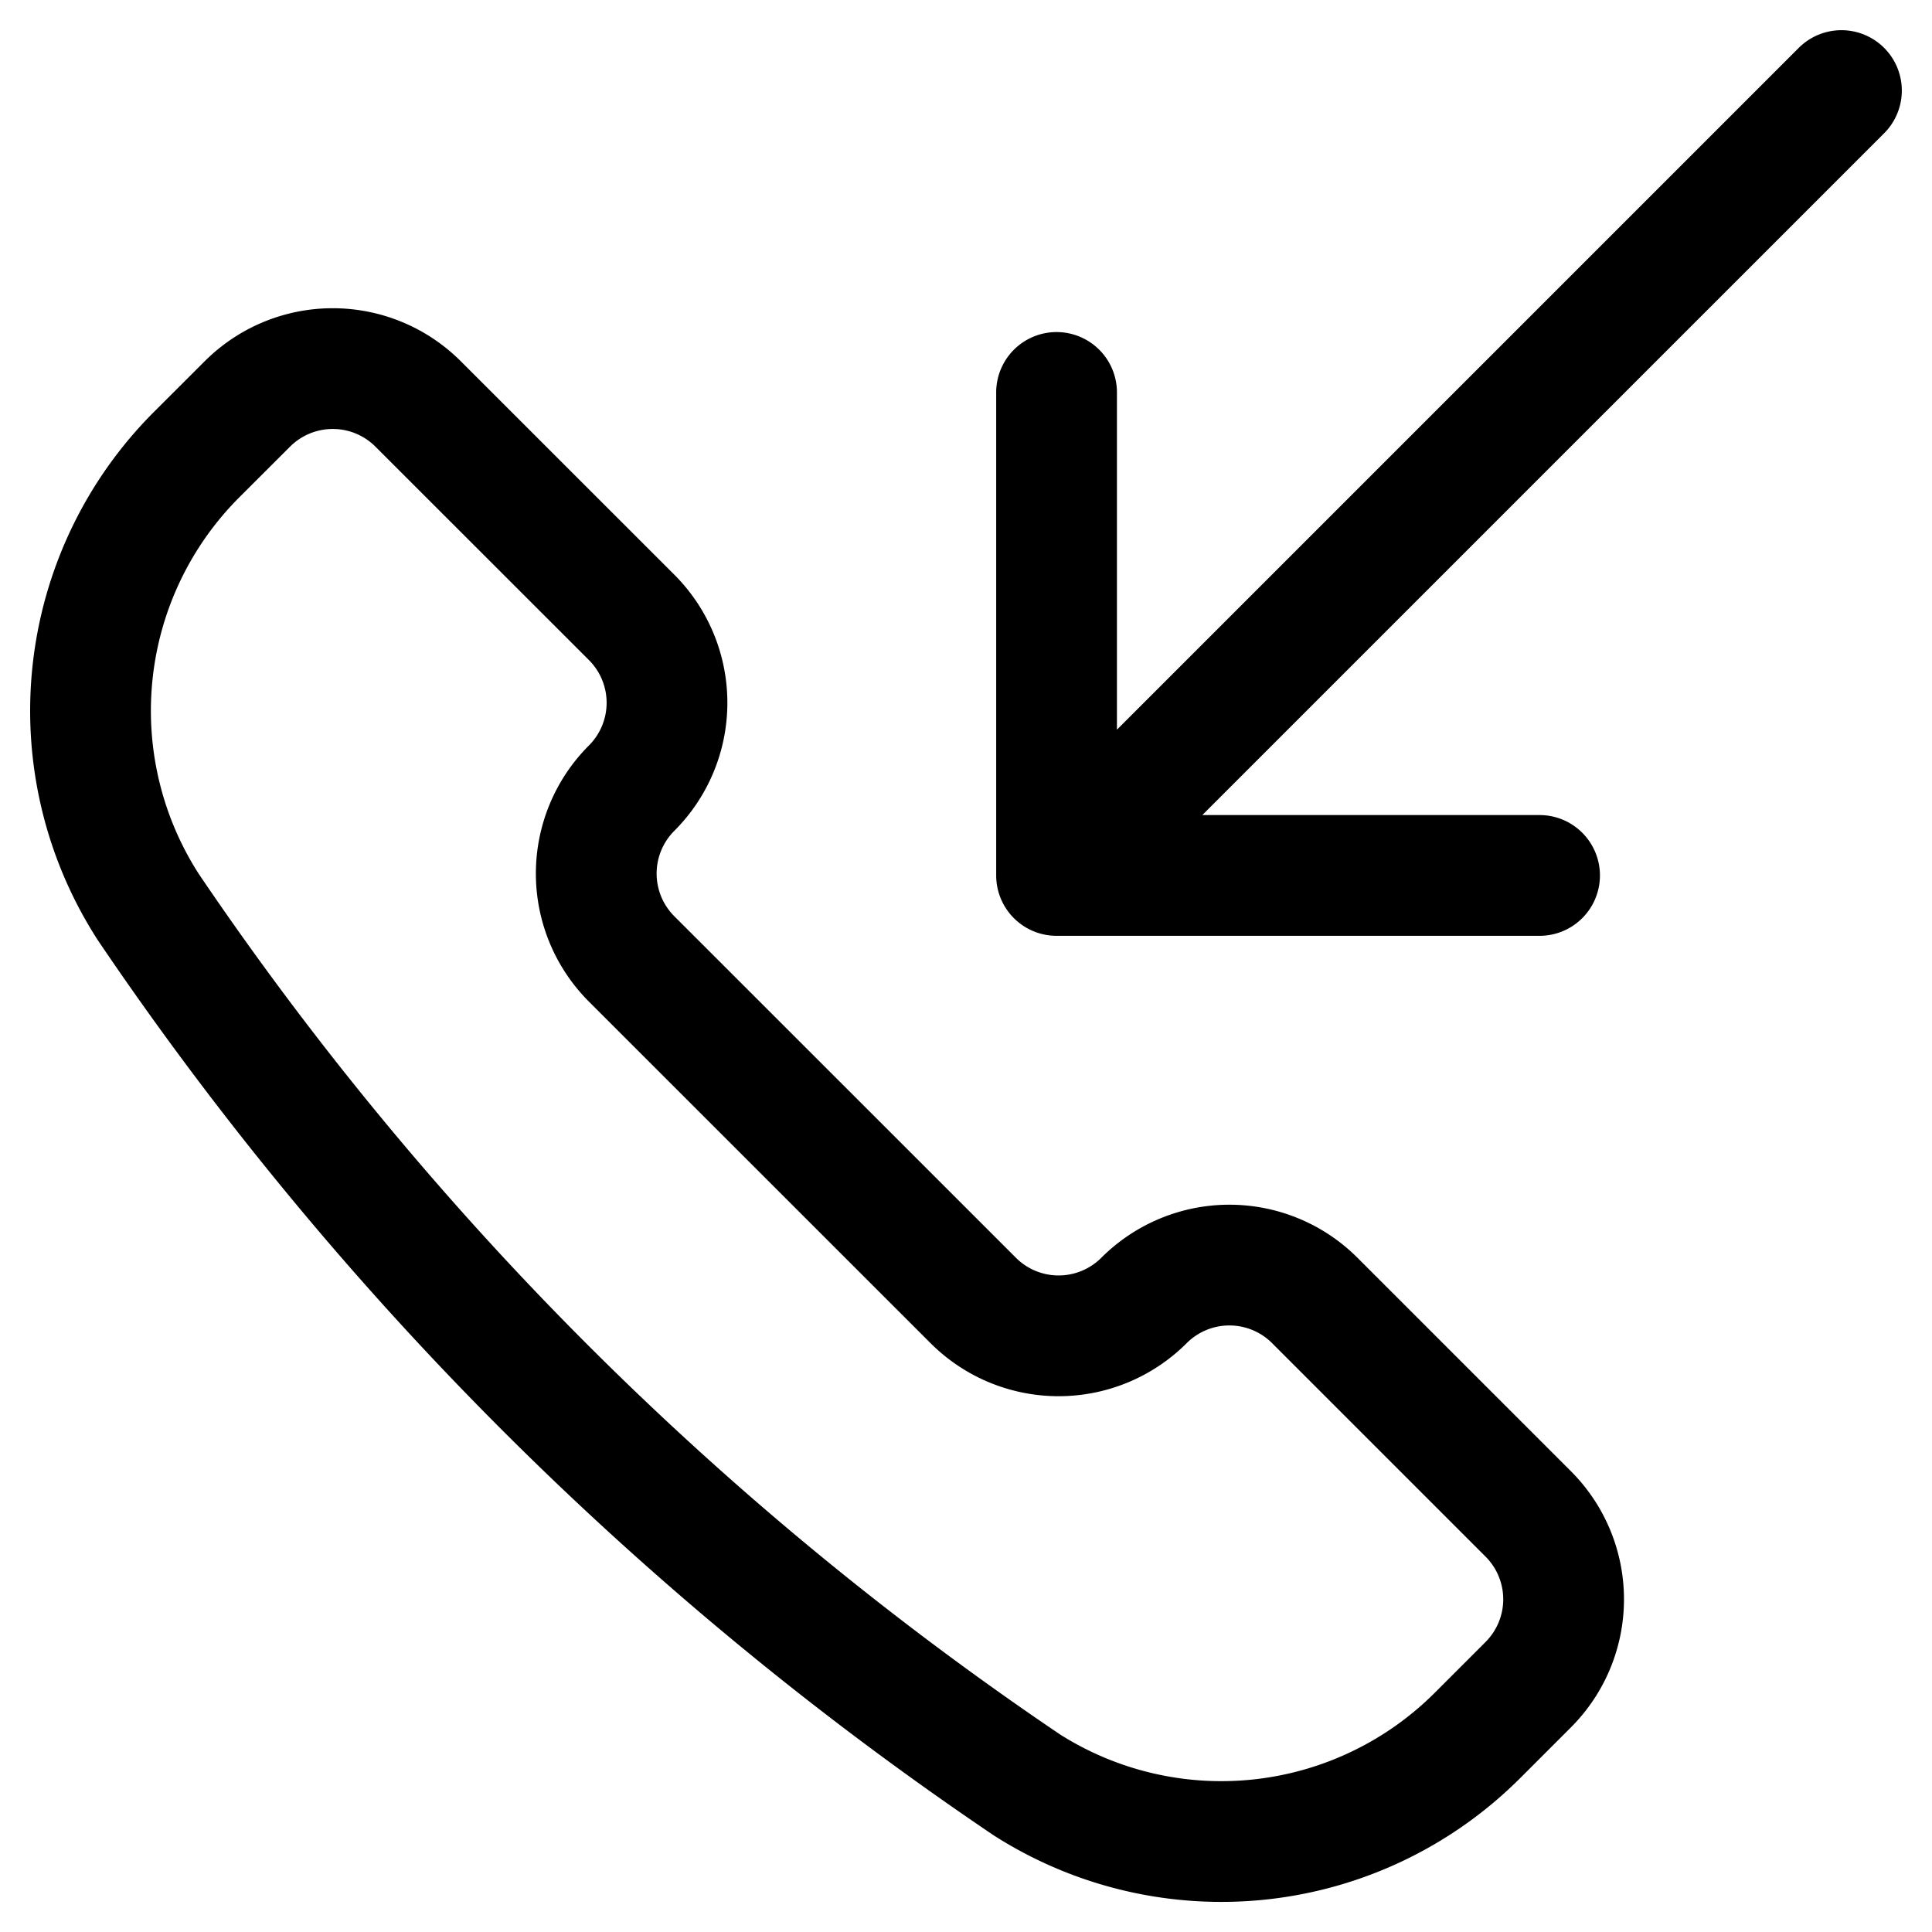 <svg xmlns="http://www.w3.org/2000/svg" width="24" height="24" viewBox="0 0 24 24"><path d="m12.745 22.165.01.007a4.5 4.5 0 0 0 5.6-.615l.629-.629a1.5 1.5 0 0 0 0-2.122l-2.651-2.651a1.5 1.5 0 0 0-2.122 0 1.5 1.5 0 0 1-2.121 0l-4.244-4.243a1.5 1.5 0 0 1 0-2.121 1.5 1.5 0 0 0 0-2.122L5.194 5.018a1.5 1.5 0 0 0-2.121 0l-.63.629a4.5 4.5 0 0 0-.614 5.6l.006.01a40.606 40.606 0 0 0 10.91 10.908m.38-11.29 9.75-9.75m-3.75 9.75h-6v-6" style="fill:none;stroke:#000;stroke-linecap:round;stroke-linejoin:round;stroke-width:1.5px"/></svg>